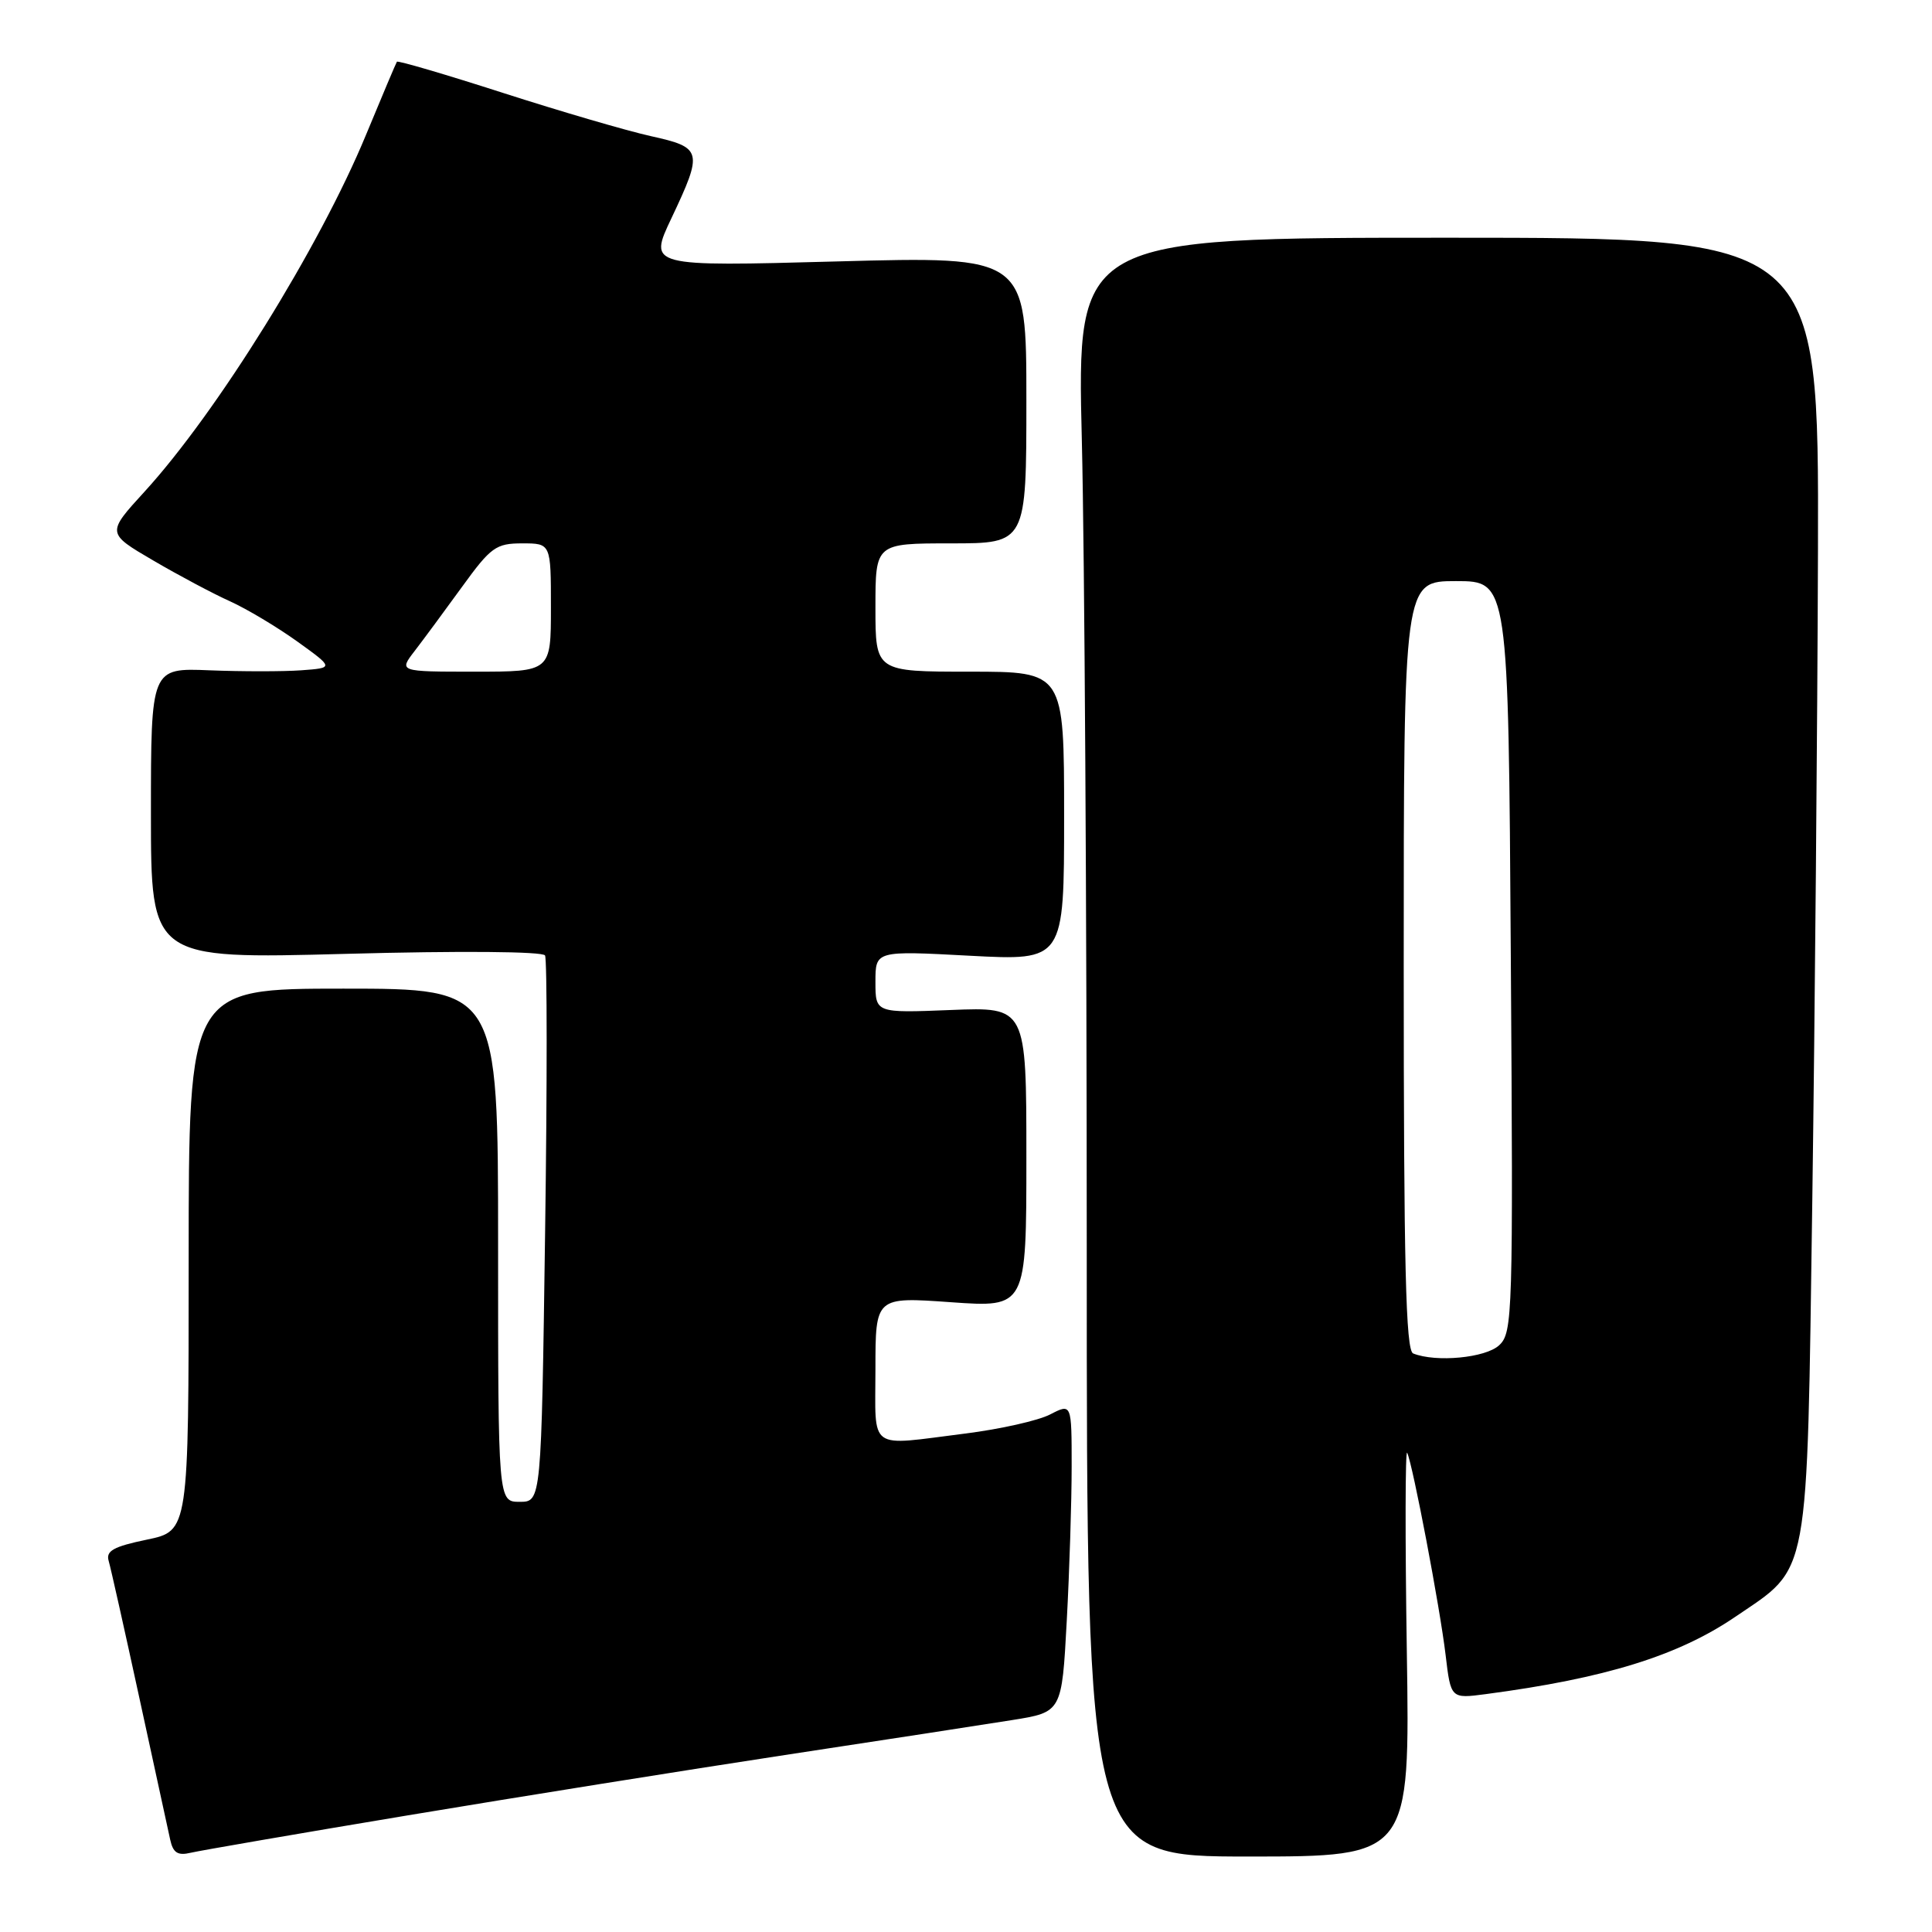 <?xml version="1.0" encoding="UTF-8" standalone="no"?>
<!DOCTYPE svg PUBLIC "-//W3C//DTD SVG 1.1//EN" "http://www.w3.org/Graphics/SVG/1.1/DTD/svg11.dtd" >
<svg xmlns="http://www.w3.org/2000/svg" xmlns:xlink="http://www.w3.org/1999/xlink" version="1.1" viewBox="0 0 256 256">
 <g >
 <path fill="currentColor"
d=" M 54.00 240.55 C 68.58 238.12 91.07 234.52 104.00 232.55 C 116.93 230.59 130.47 228.50 134.10 227.92 C 140.70 226.87 140.70 226.87 141.35 214.78 C 141.71 208.13 142.00 198.92 142.00 194.32 C 142.00 185.95 142.00 185.95 139.15 187.42 C 137.57 188.24 132.52 189.37 127.92 189.95 C 114.84 191.59 116.00 192.42 116.00 181.42 C 116.00 171.84 116.00 171.84 126.00 172.55 C 136.00 173.26 136.00 173.26 136.00 153.34 C 136.00 133.43 136.00 133.43 126.00 133.83 C 116.00 134.23 116.00 134.23 116.00 130.10 C 116.00 125.97 116.00 125.97 128.50 126.64 C 141.00 127.30 141.00 127.30 141.00 108.15 C 141.00 89.00 141.00 89.00 128.50 89.00 C 116.00 89.00 116.00 89.00 116.00 80.50 C 116.00 72.00 116.00 72.00 126.00 72.00 C 136.00 72.00 136.00 72.00 136.00 52.98 C 136.00 33.96 136.00 33.96 110.97 34.64 C 85.93 35.32 85.93 35.32 88.97 28.91 C 93.18 20.01 93.06 19.55 86.25 18.04 C 83.09 17.34 74.27 14.76 66.65 12.31 C 59.04 9.86 52.71 8.00 52.59 8.18 C 52.47 8.36 50.63 12.71 48.50 17.86 C 42.36 32.72 28.77 54.62 19.15 65.15 C 14.12 70.65 14.12 70.65 20.31 74.27 C 23.71 76.26 28.30 78.70 30.51 79.69 C 32.71 80.69 36.71 83.08 39.39 85.00 C 44.25 88.50 44.25 88.50 39.89 88.82 C 37.50 88.99 32.04 88.99 27.77 88.82 C 20.00 88.50 20.00 88.50 20.00 107.79 C 20.00 127.08 20.00 127.08 45.85 126.39 C 60.96 125.98 71.91 126.07 72.22 126.60 C 72.50 127.09 72.51 143.59 72.23 163.25 C 71.73 199.00 71.73 199.00 68.86 199.00 C 66.00 199.00 66.00 199.00 66.00 165.00 C 66.00 131.00 66.00 131.00 45.50 131.00 C 25.00 131.00 25.00 131.00 25.00 166.93 C 25.00 202.86 25.00 202.86 19.46 204.01 C 15.03 204.93 14.01 205.50 14.40 206.83 C 14.67 207.75 16.50 215.93 18.47 225.00 C 20.44 234.07 22.27 242.52 22.55 243.76 C 22.93 245.51 23.55 245.91 25.27 245.50 C 26.50 245.21 39.42 242.98 54.00 240.55 Z  M 186.41 218.75 C 186.18 203.76 186.20 191.95 186.46 192.50 C 187.21 194.11 190.80 212.98 191.55 219.29 C 192.24 225.09 192.24 225.09 196.87 224.48 C 212.70 222.39 222.36 219.40 229.96 214.22 C 239.88 207.47 239.41 210.01 240.14 159.00 C 240.48 134.52 240.82 95.83 240.89 73.00 C 241.00 31.50 241.00 31.50 191.85 31.50 C 142.69 31.50 142.69 31.50 143.35 58.41 C 143.71 73.21 144.00 121.48 144.00 165.66 C 144.00 246.00 144.00 246.00 165.42 246.00 C 186.83 246.00 186.83 246.00 186.41 218.75 Z  M 54.95 86.25 C 56.11 84.74 58.94 80.91 61.23 77.75 C 65.04 72.49 65.72 72.00 69.20 72.00 C 73.00 72.00 73.00 72.00 73.00 80.50 C 73.00 89.00 73.00 89.00 62.92 89.00 C 52.83 89.00 52.83 89.00 54.95 86.25 Z  M 187.25 179.34 C 186.27 178.94 186.00 167.71 186.00 127.92 C 186.00 77.00 186.00 77.00 192.93 77.00 C 199.87 77.00 199.87 77.00 200.19 126.75 C 200.51 174.30 200.44 176.58 198.65 178.25 C 196.86 179.93 190.27 180.55 187.25 179.34 Z "/>
</g>
</svg>
